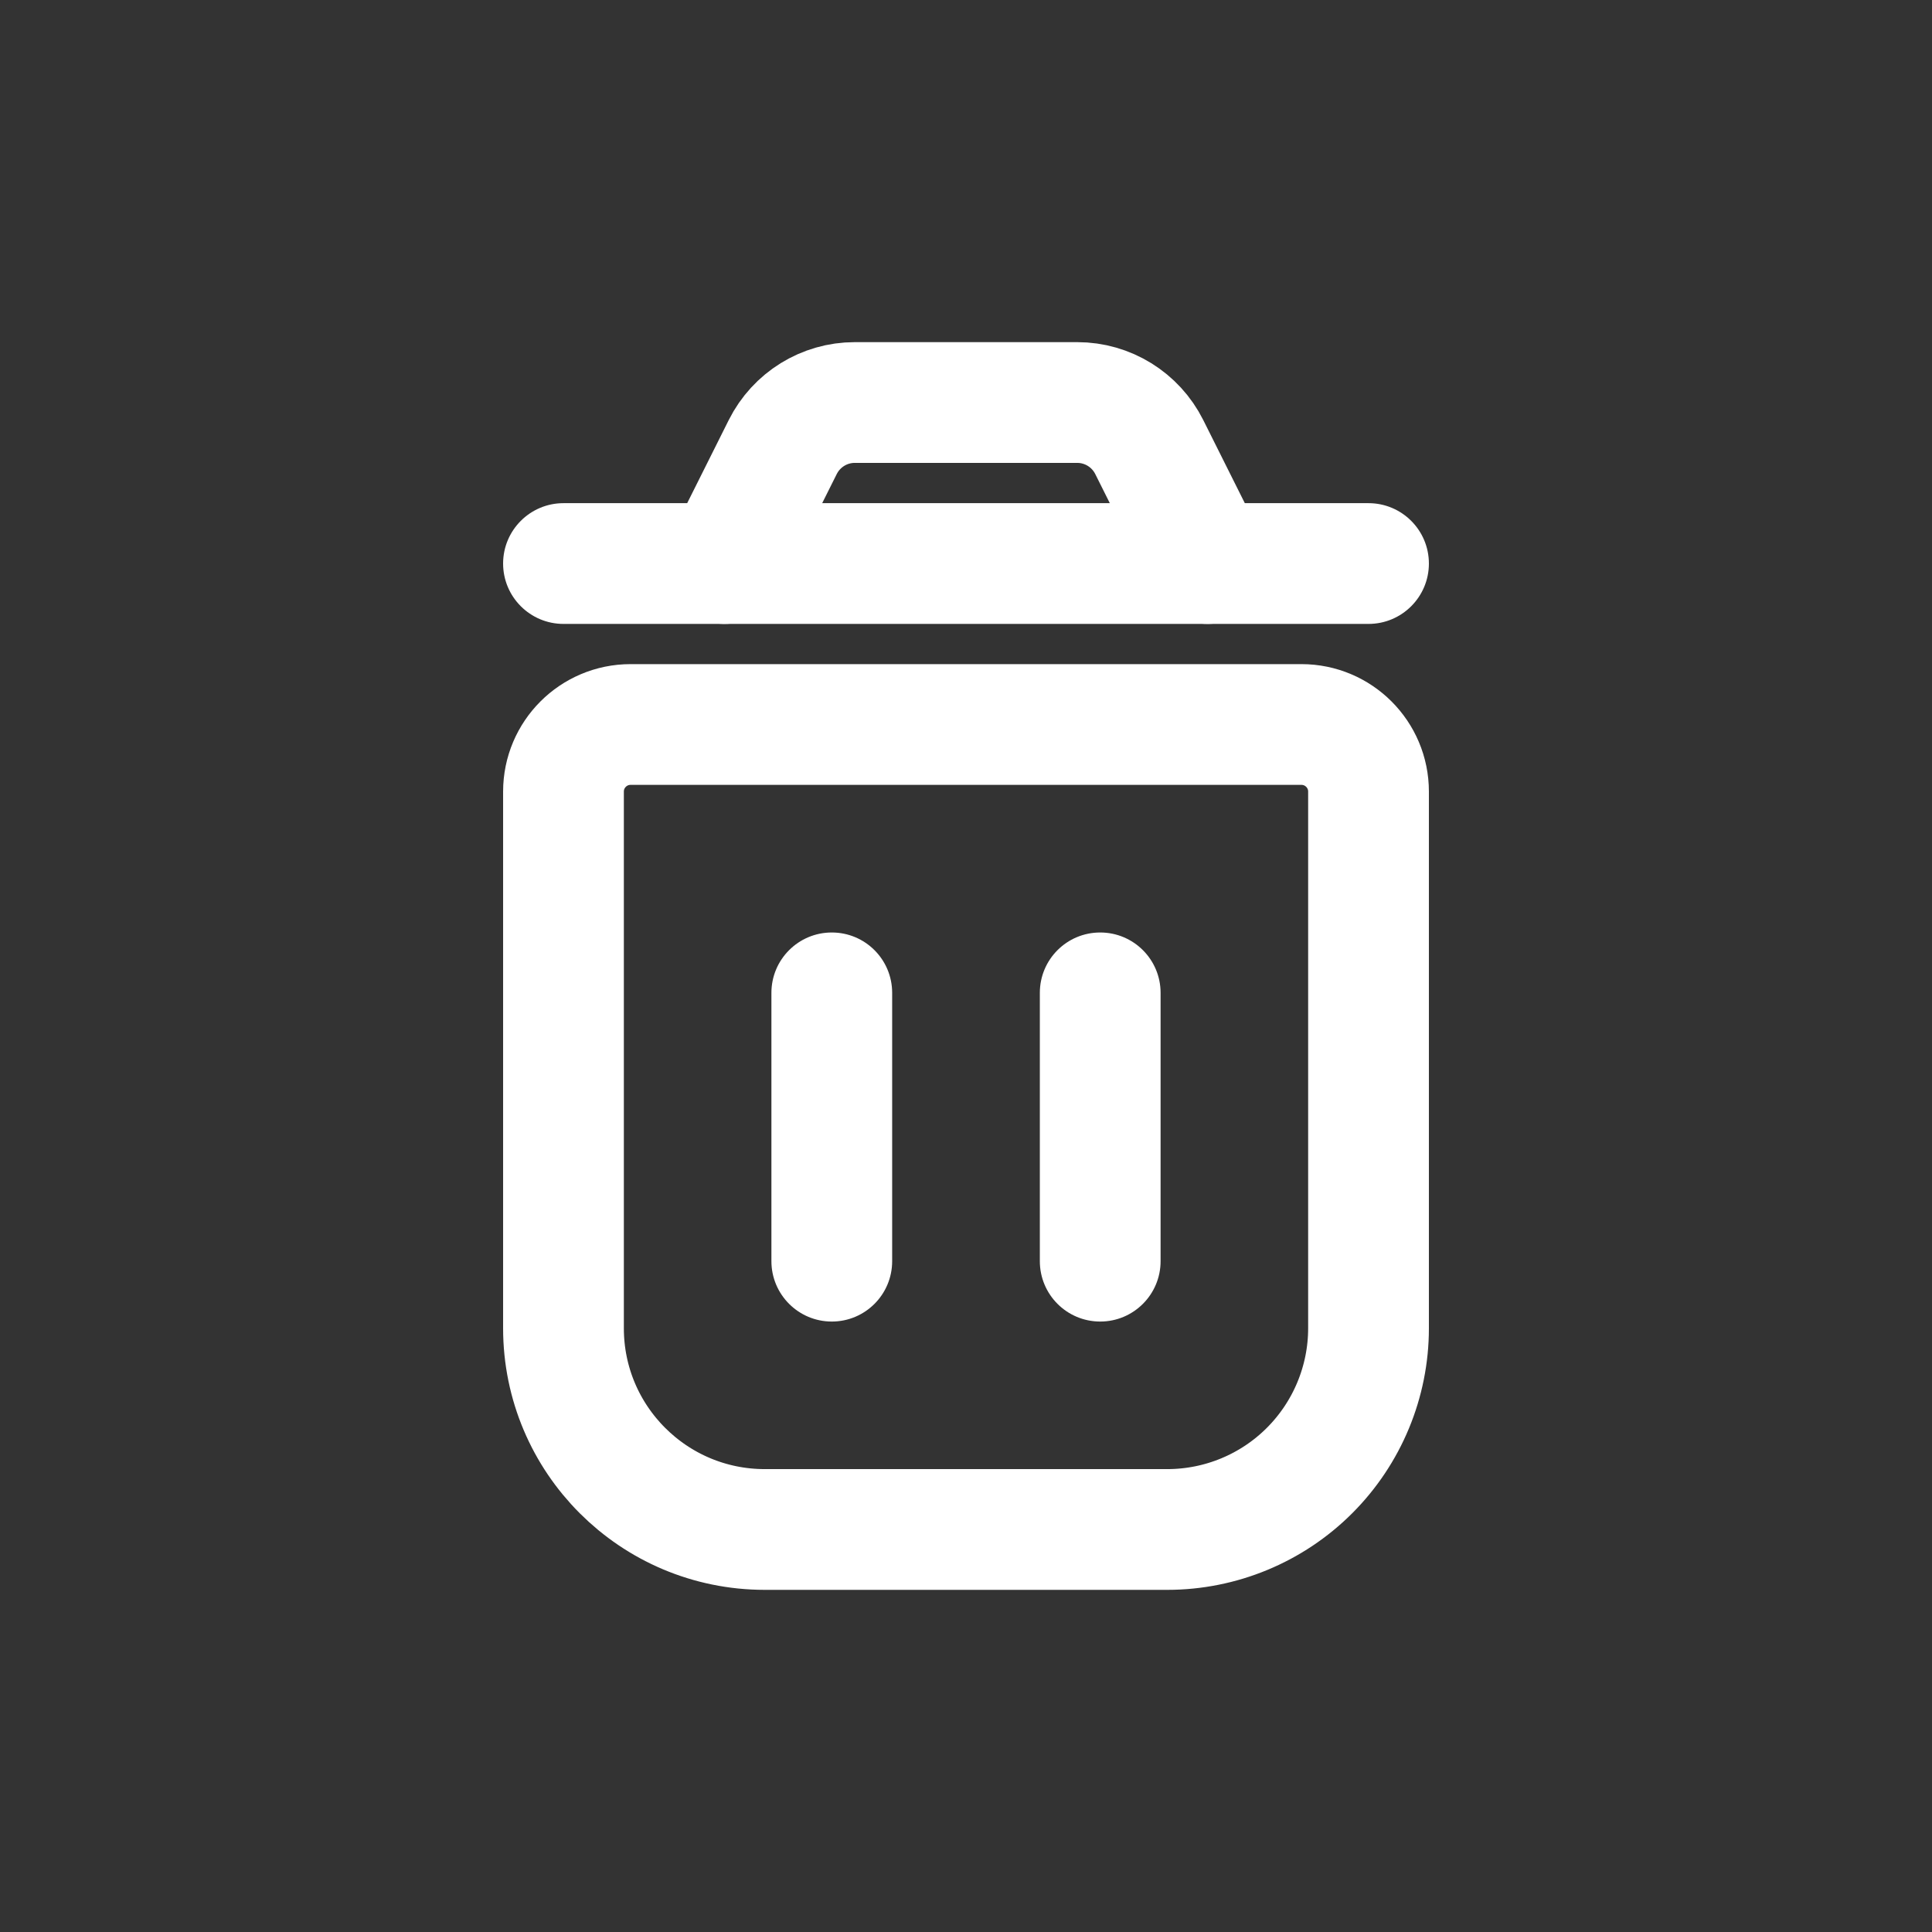 <svg width="32" height="32" viewBox="0 0 32 32" fill="none" xmlns="http://www.w3.org/2000/svg">
<rect x="0" y="0" width="32" height="32" fill="#333333" stroke="none"/>
<path fill-rule="evenodd" clip-rule="evenodd" d="M21.556 12H10.444C9.831 12 9.333 12.497 9.333 13.111V22C9.333 23.841 10.826 25.333 12.667 25.333H19.333C20.217 25.333 21.065 24.982 21.69 24.357C22.315 23.732 22.667 22.884 22.667 22V13.111C22.667 12.497 22.169 12 21.556 12Z" stroke="white" stroke-width="2" stroke-linecap="round" stroke-linejoin="round"/>
<path fill-rule="evenodd" clip-rule="evenodd" d="M20 9.334L19.035 7.404C18.809 6.953 18.348 6.667 17.843 6.667H14.157C13.652 6.667 13.191 6.953 12.965 7.404L12 9.334H20Z" stroke="white" stroke-width="2" stroke-linecap="round" stroke-linejoin="round"/>
<path d="M14.777 16.445C14.777 15.892 14.33 15.445 13.777 15.445C13.225 15.445 12.777 15.892 12.777 16.445H14.777ZM12.777 20.889C12.777 21.441 13.225 21.889 13.777 21.889C14.33 21.889 14.777 21.441 14.777 20.889H12.777ZM19.223 16.445C19.223 15.892 18.775 15.445 18.223 15.445C17.67 15.445 17.223 15.892 17.223 16.445H19.223ZM17.223 20.889C17.223 21.441 17.67 21.889 18.223 21.889C18.775 21.889 19.223 21.441 19.223 20.889H17.223ZM20 8.334C19.448 8.334 19 8.782 19 9.334C19 9.886 19.448 10.334 20 10.334V8.334ZM22.667 10.334C23.219 10.334 23.667 9.886 23.667 9.334C23.667 8.782 23.219 8.334 22.667 8.334V10.334ZM12 10.334C12.552 10.334 13 9.886 13 9.334C13 8.782 12.552 8.334 12 8.334V10.334ZM9.333 8.334C8.781 8.334 8.333 8.782 8.333 9.334C8.333 9.886 8.781 10.334 9.333 10.334V8.334ZM12.777 16.445V20.889H14.777V16.445H12.777ZM17.223 16.445V20.889H19.223V16.445H17.223ZM20 10.334H22.667V8.334H20V10.334ZM12 8.334H9.333V10.334H12V8.334Z" fill="white"/>
</svg>
